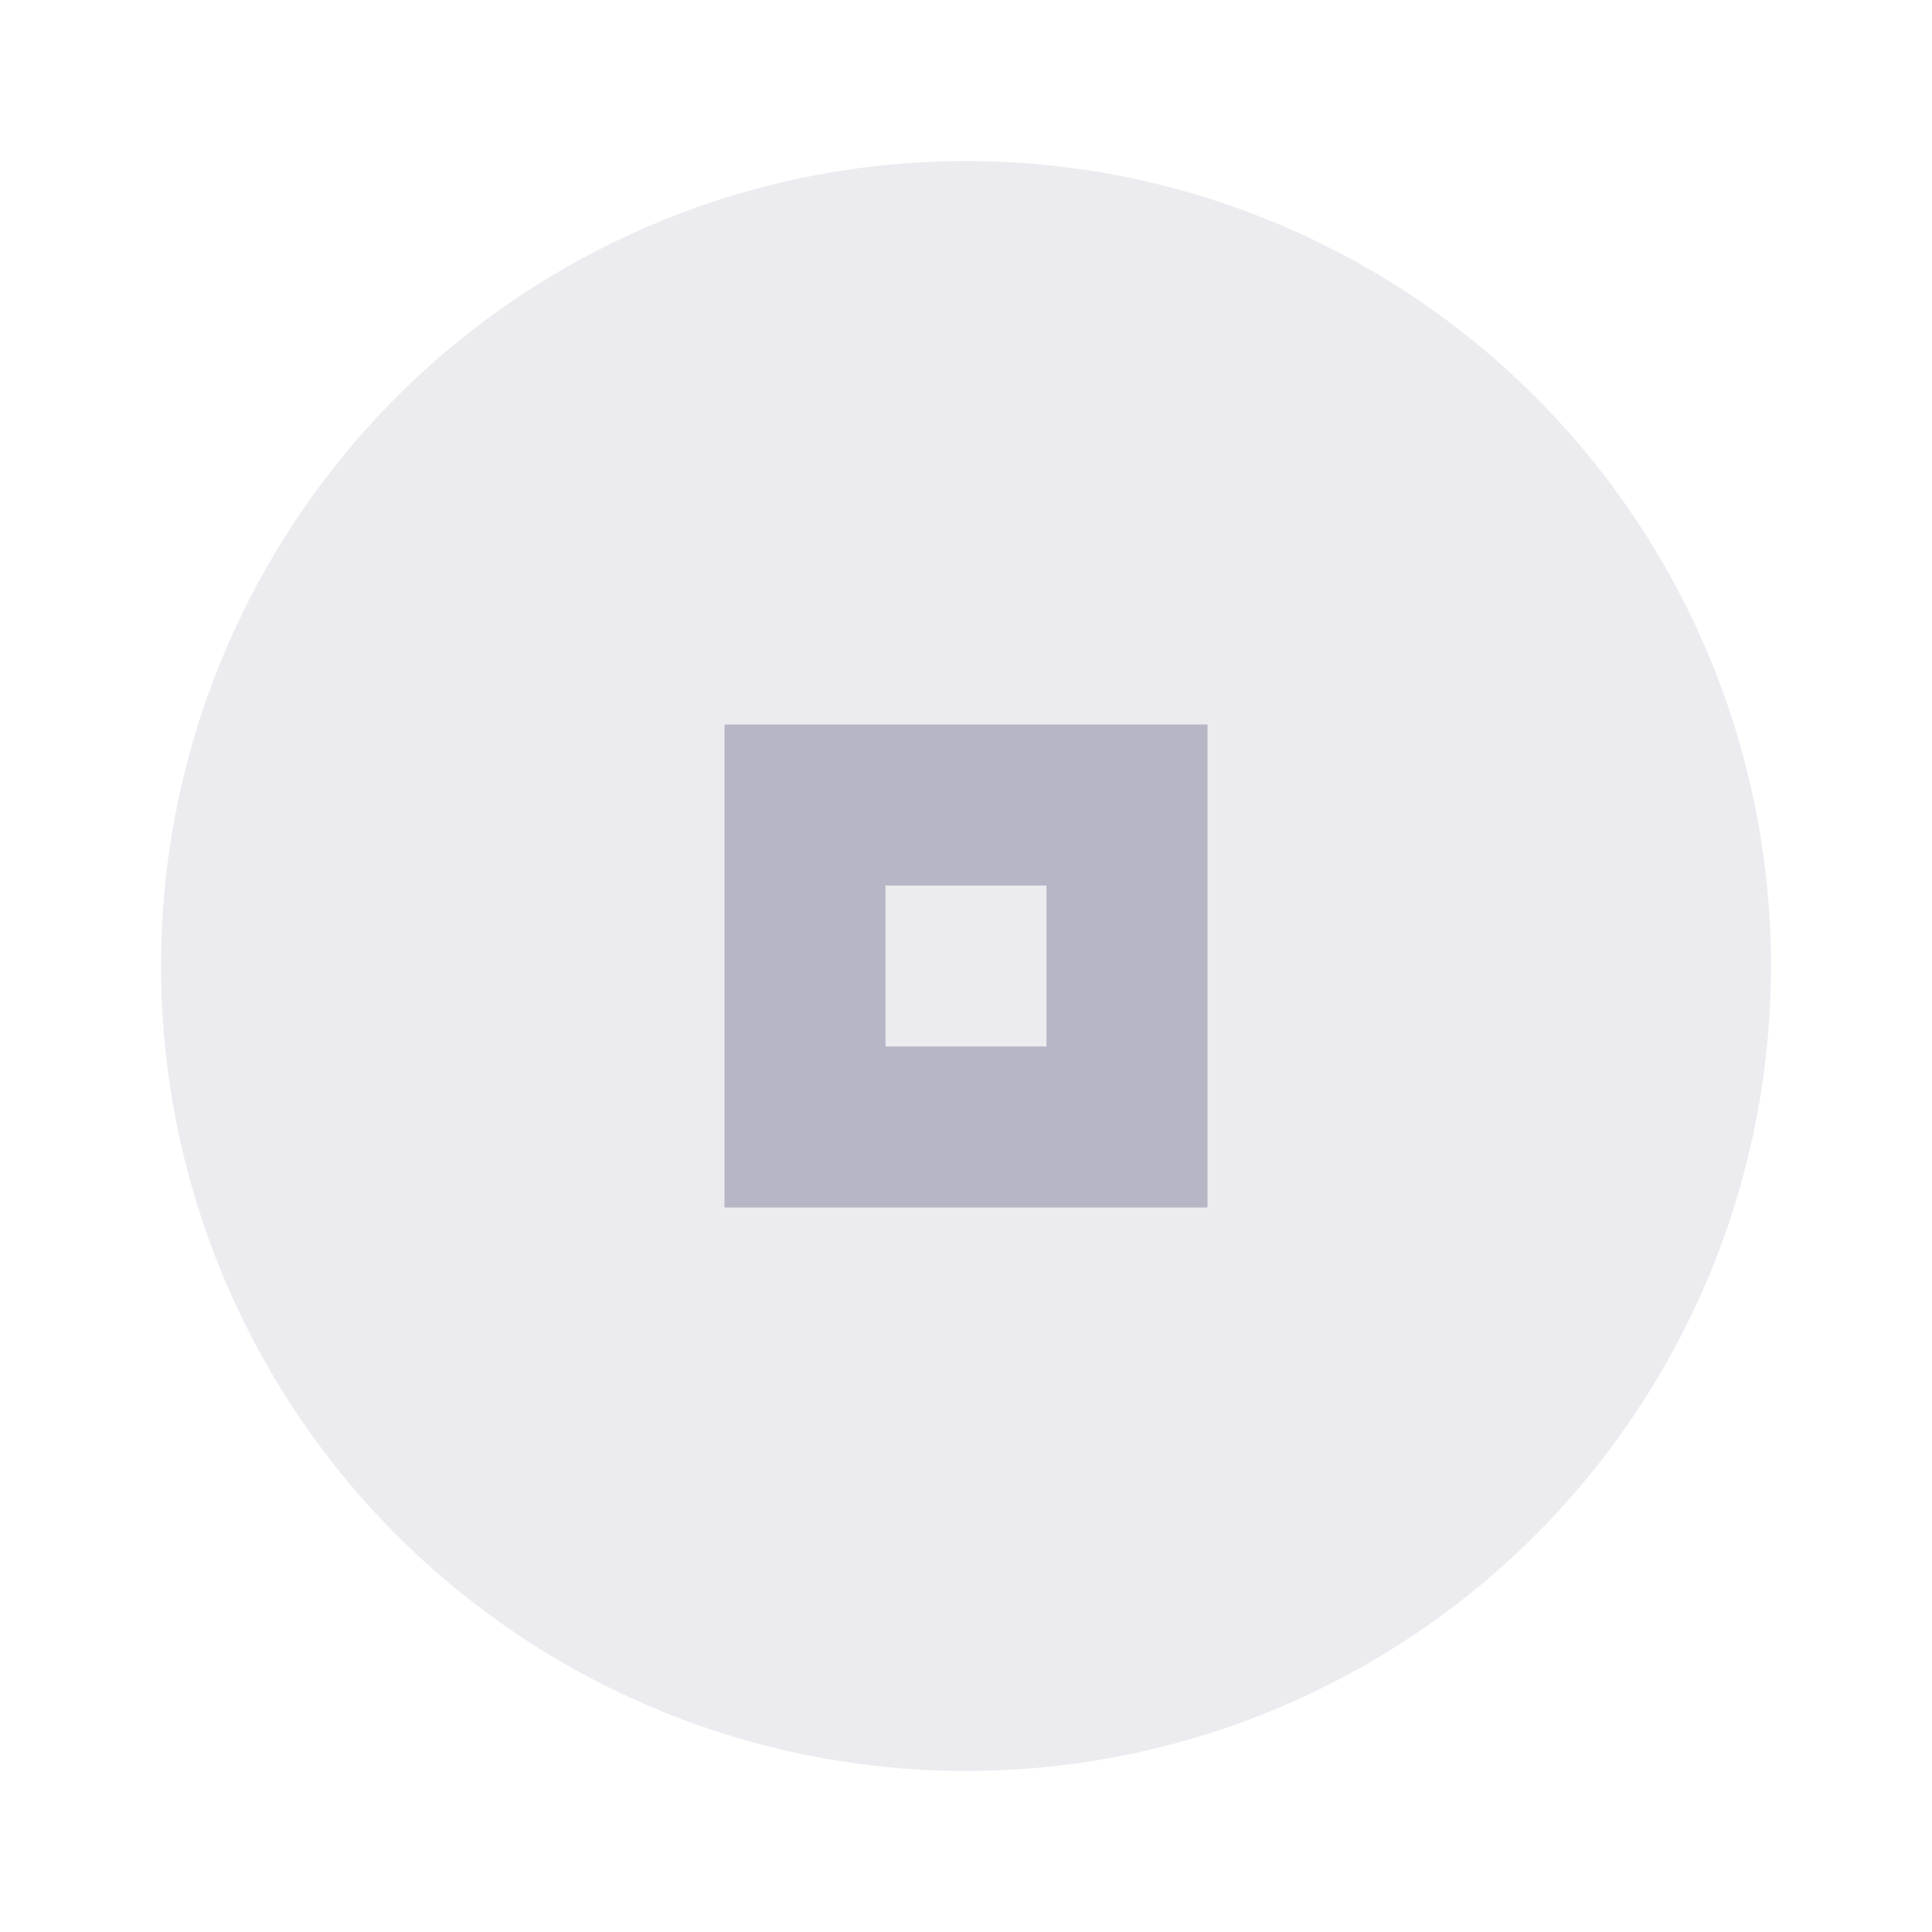 <svg xmlns="http://www.w3.org/2000/svg" width="24" height="24" viewBox="0 0 24 24" fill="#a0a0b4">
  <circle cx="12" cy="12" r="10" opacity=".2"/>
  <path d="m9 9v6h6v-6h-6zm2 2h2v2h-2v-2z" opacity=".7"/>
</svg>
